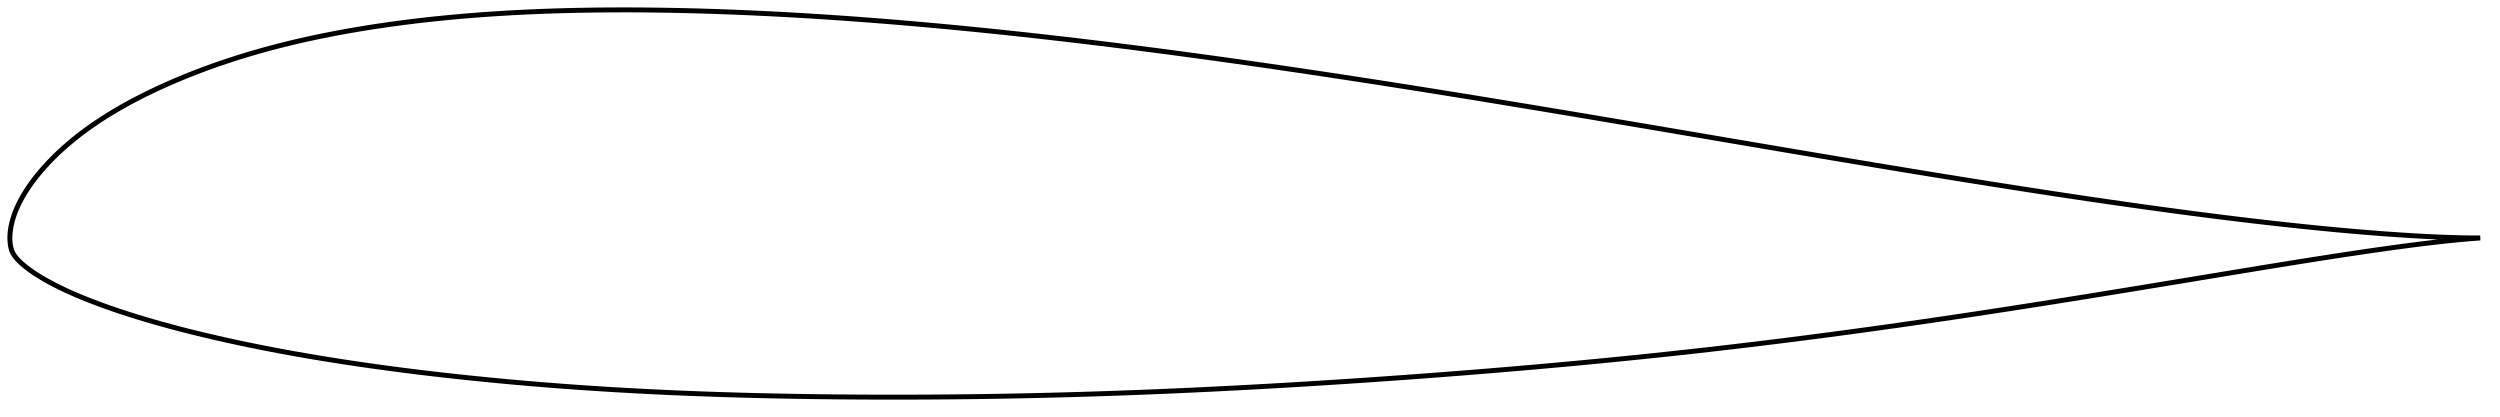 <?xml version="1.0" encoding="utf-8" ?>
<svg baseProfile="full" height="168.767" version="1.1" width="1012" xmlns="http://www.w3.org/2000/svg" xmlns:ev="http://www.w3.org/2001/xml-events" xmlns:xlink="http://www.w3.org/1999/xlink"><defs /><polygon fill="none" points="1004,96.324 1000.339,96.31 995.915,96.238 991.261,96.107 986.369,95.917 981.235,95.671 975.86,95.367 970.249,95.006 964.412,94.59 958.362,94.118 952.115,93.591 945.689,93.011 939.101,92.379 932.364,91.697 925.497,90.966 918.514,90.189 911.429,89.37 904.253,88.509 896.998,87.609 889.673,86.672 882.286,85.701 874.844,84.698 867.352,83.663 859.816,82.6 852.239,81.51 844.624,80.394 836.976,79.254 829.295,78.092 821.584,76.908 813.845,75.704 806.079,74.482 798.288,73.242 790.473,71.986 782.635,70.715 774.776,69.431 766.897,68.133 758.997,66.824 751.077,65.504 743.137,64.174 735.178,62.836 727.2,61.49 719.206,60.137 711.199,58.779 703.183,57.418 695.161,56.055 687.14,54.691 679.122,53.329 671.112,51.97 663.112,50.615 655.123,49.265 647.147,47.921 639.184,46.584 631.234,45.255 623.299,43.934 615.377,42.622 607.468,41.321 599.574,40.03 591.694,38.75 583.827,37.483 575.974,36.229 568.135,34.987 560.31,33.76 552.498,32.548 544.7,31.351 536.915,30.17 529.145,29.006 521.388,27.858 513.645,26.729 505.916,25.619 498.201,24.528 490.5,23.456 482.813,22.406 475.14,21.376 467.482,20.368 459.838,19.383 452.21,18.421 444.596,17.483 436.998,16.57 429.416,15.681 421.85,14.819 414.3,13.984 406.768,13.176 399.254,12.396 391.758,11.645 384.281,10.924 376.824,10.234 369.387,9.574 361.972,8.947 354.578,8.353 347.209,7.793 339.863,7.268 332.543,6.778 325.249,6.324 317.984,5.908 310.748,5.53 303.544,5.191 296.372,4.892 289.236,4.635 282.137,4.419 275.078,4.247 268.063,4.119 261.096,4.037 254.179,4.0 247.317,4.011 240.514,4.071 233.771,4.183 227.09,4.346 220.474,4.562 213.923,4.832 207.439,5.158 201.022,5.539 194.675,5.978 188.4,6.473 182.197,7.026 176.07,7.637 170.02,8.306 164.053,9.033 158.172,9.819 152.382,10.661 146.688,11.558 141.096,12.511 135.61,13.518 130.236,14.579 124.975,15.694 119.83,16.861 114.803,18.079 109.893,19.347 105.103,20.662 100.436,22.02 95.894,23.419 91.478,24.855 87.192,26.325 83.036,27.823 79.015,29.346 75.131,30.887 71.387,32.442 67.787,34.003 64.33,35.567 61.018,37.129 57.85,38.687 54.825,40.239 51.939,41.783 49.187,43.317 46.566,44.839 44.069,46.35 41.692,47.847 39.431,49.33 37.279,50.798 35.234,52.251 33.289,53.688 31.441,55.109 29.684,56.513 28.014,57.9 26.426,59.27 24.918,60.622 23.484,61.956 22.122,63.271 20.829,64.568 19.599,65.846 18.431,67.105 17.321,68.347 16.267,69.57 15.267,70.776 14.32,71.965 13.423,73.138 12.576,74.295 11.776,75.436 11.021,76.563 10.311,77.674 9.644,78.772 9.017,79.855 8.429,80.923 7.881,81.978 7.372,83.019 6.902,84.045 6.469,85.058 6.074,86.057 5.714,87.044 5.391,88.019 5.102,88.982 4.847,89.935 4.626,90.876 4.438,91.808 4.284,92.729 4.162,93.636 4.074,94.526 4.02,95.402 4.0,96.269 4.015,97.134 4.068,98.003 4.164,98.879 4.307,99.758 4.51,100.635 4.788,101.504 5.157,102.35 5.629,103.161 6.186,103.939 6.809,104.69 7.488,105.42 8.214,106.138 8.985,106.844 9.801,107.54 10.66,108.23 11.561,108.915 12.504,109.597 13.491,110.28 14.521,110.964 15.598,111.649 16.723,112.337 17.899,113.029 19.129,113.725 20.416,114.426 21.761,115.134 23.169,115.851 24.641,116.577 26.183,117.314 27.8,118.061 29.496,118.82 31.278,119.591 33.15,120.375 35.119,121.173 37.193,121.986 39.377,122.816 41.679,123.665 44.11,124.533 46.677,125.422 49.392,126.333 52.264,127.264 55.304,128.217 58.521,129.193 61.927,130.19 65.529,131.21 69.337,132.252 73.36,133.313 77.601,134.391 82.063,135.482 86.744,136.584 91.642,137.692 96.753,138.803 102.07,139.912 107.583,141.014 113.28,142.104 119.147,143.177 125.172,144.23 131.342,145.26 137.646,146.263 144.071,147.237 150.605,148.18 157.237,149.091 163.959,149.969 170.762,150.813 177.637,151.622 184.577,152.396 191.571,153.136 198.613,153.84 205.695,154.509 212.811,155.142 219.956,155.738 227.128,156.297 234.325,156.819 241.547,157.305 248.795,157.754 256.071,158.169 263.375,158.549 270.708,158.895 278.071,159.209 285.463,159.49 292.886,159.741 300.34,159.961 307.822,160.153 315.333,160.317 322.869,160.454 330.429,160.566 338.009,160.653 345.606,160.715 353.218,160.753 360.842,160.767 368.475,160.758 376.115,160.726 383.76,160.671 391.408,160.594 399.058,160.493 406.709,160.37 414.362,160.223 422.017,160.054 429.674,159.861 437.336,159.644 445.003,159.405 452.676,159.144 460.357,158.86 468.046,158.554 475.745,158.226 483.453,157.877 491.171,157.507 498.898,157.116 506.636,156.705 514.382,156.276 522.137,155.827 529.899,155.36 537.667,154.875 545.439,154.372 553.214,153.852 560.989,153.315 568.763,152.761 576.535,152.191 584.302,151.603 592.062,151 599.815,150.379 607.557,149.74 615.289,149.084 623.01,148.411 630.718,147.718 638.414,147.007 646.098,146.277 653.77,145.526 661.43,144.756 669.081,143.964 676.724,143.151 684.362,142.315 691.995,141.457 699.628,140.576 707.26,139.673 714.895,138.747 722.533,137.799 730.176,136.828 737.825,135.834 745.482,134.818 753.147,133.78 760.822,132.721 768.507,131.64 776.203,130.539 783.91,129.418 791.63,128.278 799.363,127.118 807.11,125.94 814.871,124.745 822.646,123.532 830.437,122.303 838.243,121.06 846.062,119.804 853.895,118.536 861.738,117.258 869.585,115.973 877.428,114.683 885.251,113.393 893.035,112.107 900.76,110.831 908.401,109.573 915.937,108.338 923.346,107.133 930.607,105.965 937.699,104.839 944.603,103.763 951.299,102.742 957.771,101.78 964.005,100.883 969.986,100.053 975.704,99.292 981.156,98.604 986.339,97.99 991.259,97.45 995.923,96.985 1000.346,96.598 1004,96.324" stroke="black" stroke-width="2.0" /></svg>